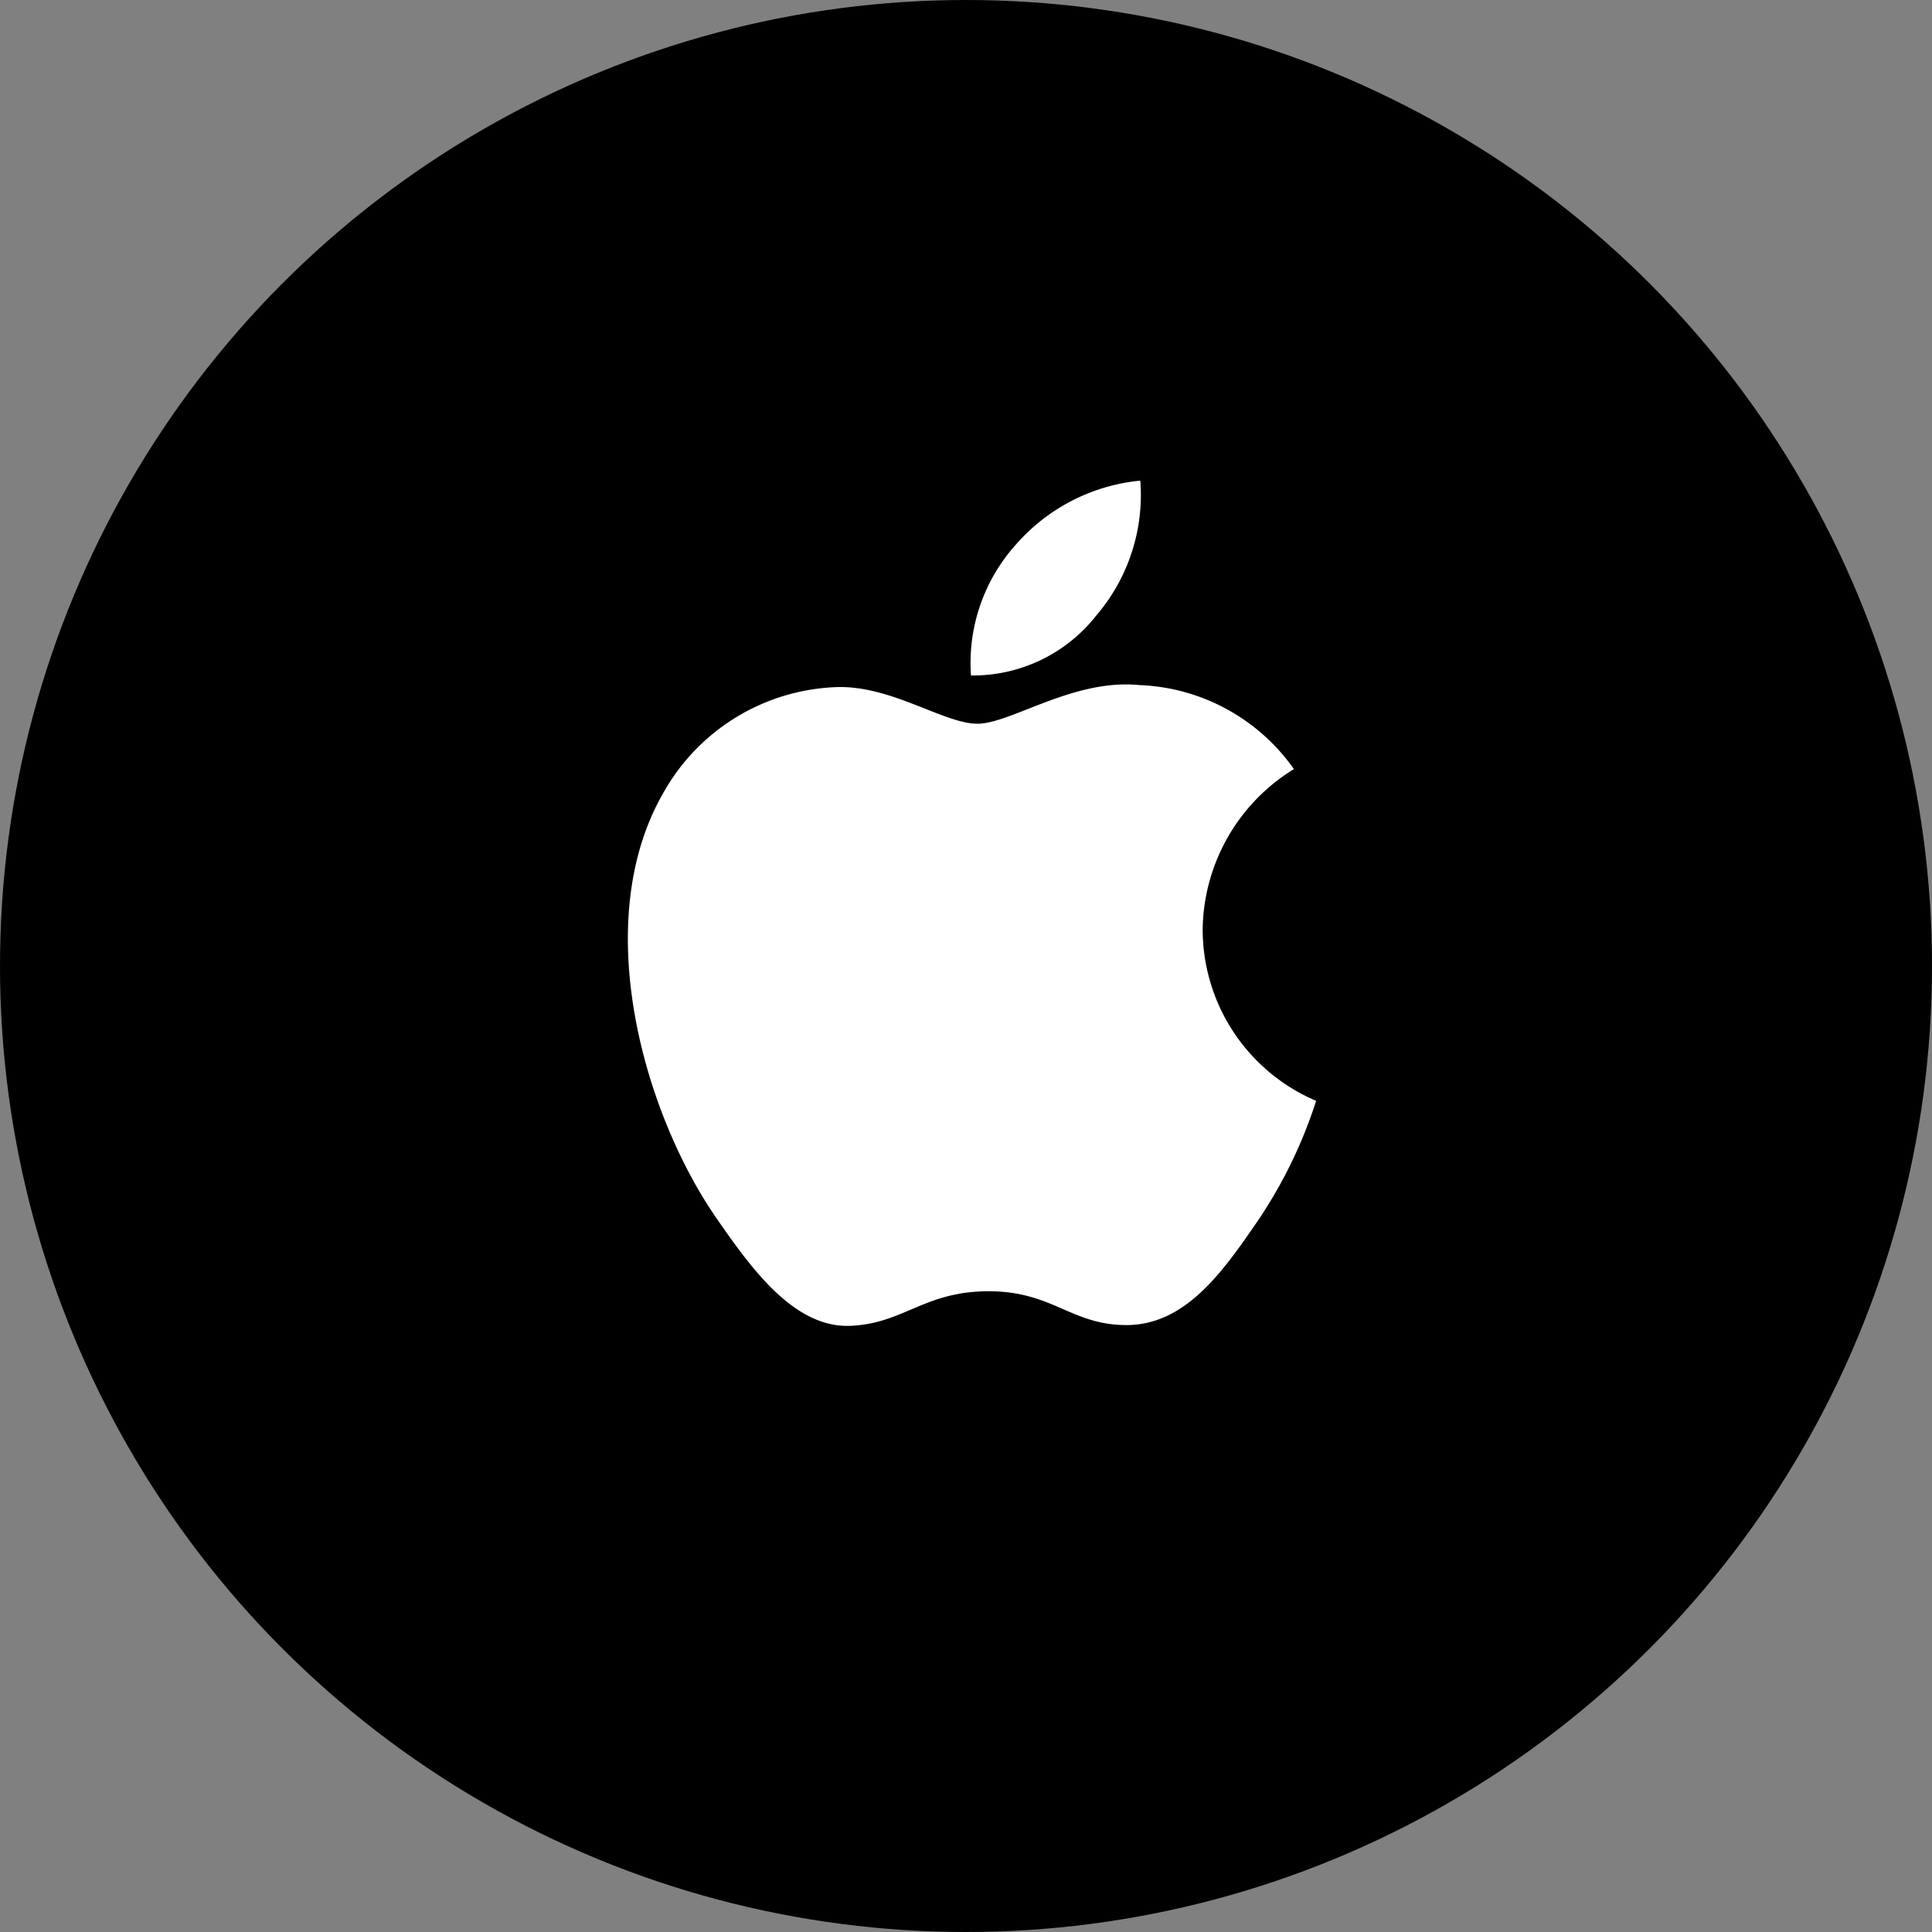 <svg xmlns="http://www.w3.org/2000/svg" xmlns:xlink="http://www.w3.org/1999/xlink" width="40" height="40" viewBox="0 0 40 40">
  <rect x="0" y="0" width="40" height="40" fill="#808080" stroke="none"/>
  <defs>
    <clipPath id="clip-path">
      <rect id="사각형_11" data-name="사각형 11" width="14.25" height="17.5" fill="#fff"/>
    </clipPath>
  </defs>
  <g id="ico_sns_apple_40" transform="translate(-1447 164)">
    <g id="그룹_29" data-name="그룹 29" transform="translate(1447 -164)">
      <circle id="타원_5" data-name="타원 5" cx="20" cy="20" r="20"/>
    </g>
    <g id="그룹_31" data-name="그룹 31" transform="translate(1460 -154.05)">
      <g id="그룹_19" data-name="그룹 19" clip-path="url(#clip-path)">
        <path id="패스_10" data-name="패스 10" d="M11.9,45.3a3.952,3.952,0,0,1,1.889-3.327,4.1,4.1,0,0,0-3.2-1.739c-1.364-.137-2.662.8-3.352.8s-1.759-.782-2.888-.759A4.283,4.283,0,0,0,.733,42.467c-1.543,2.678-.4,6.647,1.11,8.818C2.578,52.348,3.453,53.542,4.6,53.5c1.11-.043,1.529-.716,2.87-.716s1.716.716,2.89.7c1.191-.025,1.948-1.088,2.676-2.151a9.707,9.707,0,0,0,1.213-2.491A3.861,3.861,0,0,1,11.9,45.3" transform="translate(0 -36)" fill="#fff"/>
        <path id="패스_11" data-name="패스 11" d="M70.15,2.792A3.838,3.838,0,0,0,71.061,0a3.919,3.919,0,0,0-2.576,1.324,3.667,3.667,0,0,0-.93,2.71A3.248,3.248,0,0,0,70.15,2.792" transform="translate(-60.452 0.001)" fill="#fff"/>
      </g>
    </g>
  </g>
</svg>
